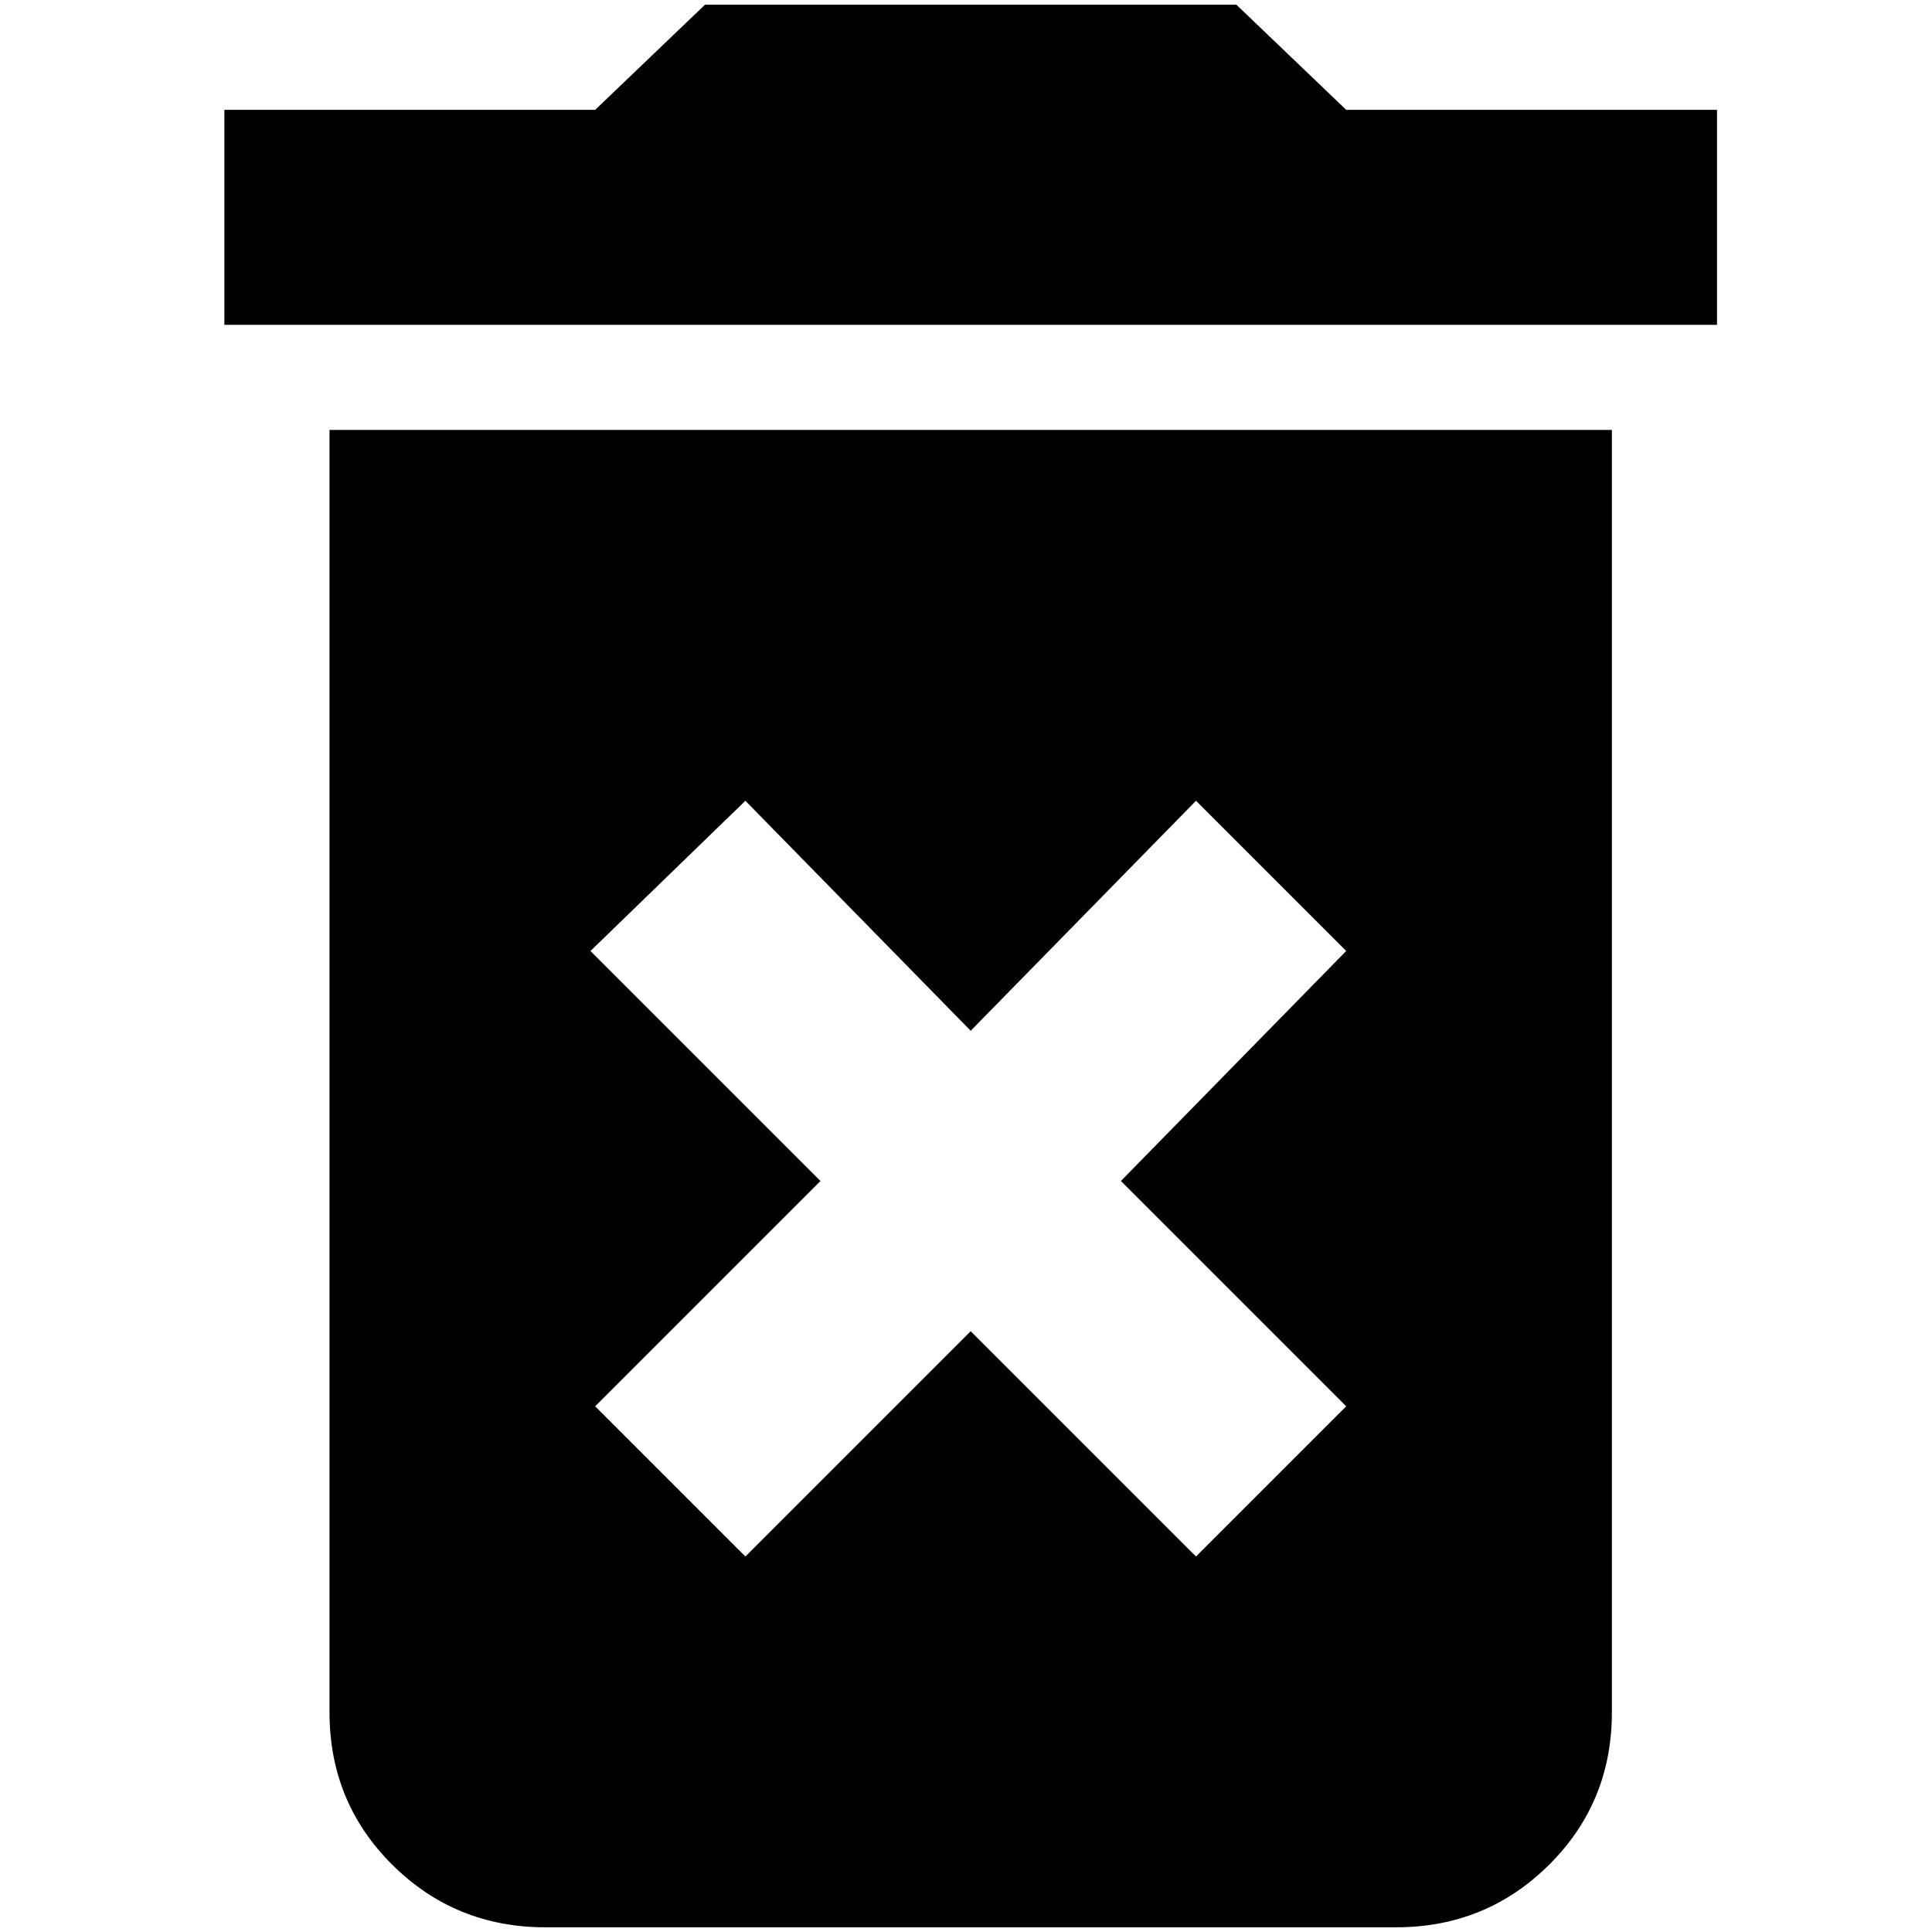 <?xml version="1.0" standalone="no"?>
<!DOCTYPE svg PUBLIC "-//W3C//DTD SVG 1.1//EN" "http://www.w3.org/Graphics/SVG/1.1/DTD/svg11.dtd" >
<svg xmlns="http://www.w3.org/2000/svg" xmlns:xlink="http://www.w3.org/1999/xlink" version="1.1" width="2048" height="2048" viewBox="-10 0 2058 2048">
   <path fill="currentColor"
d="M341 1819q0 96 67 162.5t163 66.5h906q96 0 163 -66.5t67 -162.5v-1366h-1366v1366zM619 1008l165 -160l240 245l240 -245l160 160l-240 245l240 240l-160 160l-240 -240l-240 240l-160 -160l240 -240zM1424 112l-117 -112h-566l-117 112h-395v229h1590v-229h-395z" />
</svg>

